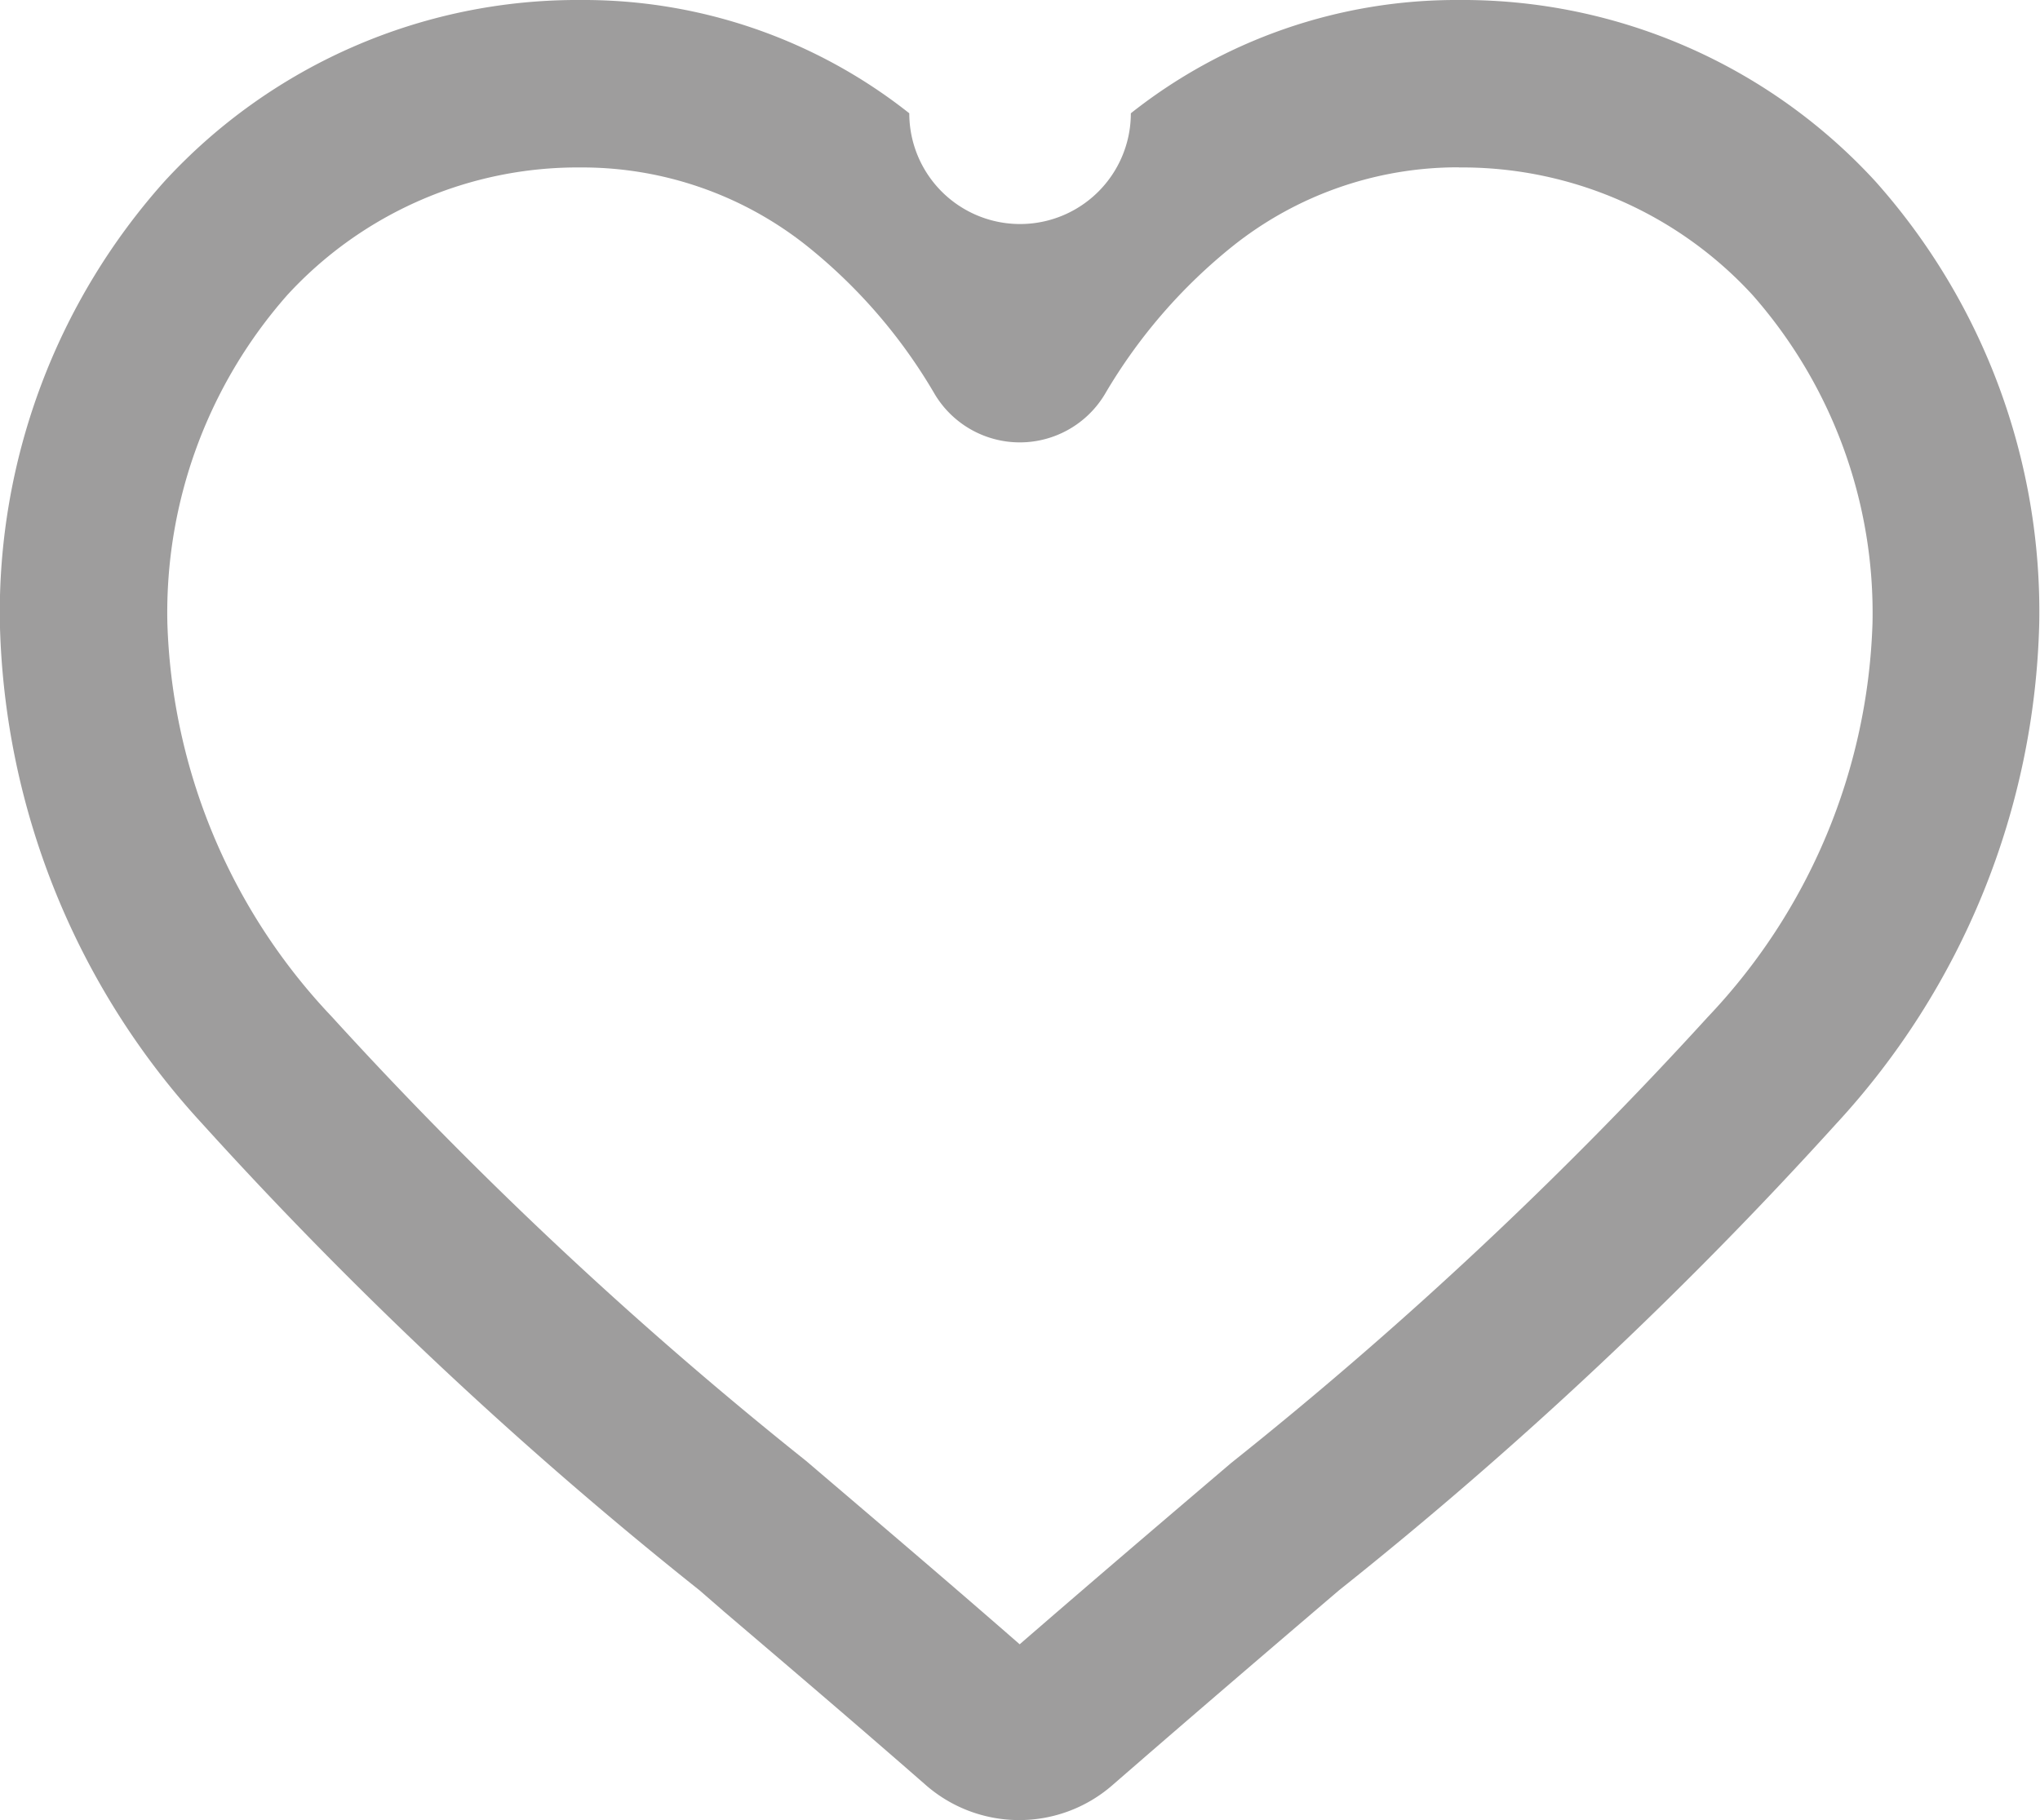 <svg xmlns="http://www.w3.org/2000/svg" width="16.113" height="14.38" viewBox="0 0 16.113 14.38">
  <path id="Path_169821" data-name="Path 169821" d="M1035.271,449.211a4.425,4.425,0,0,0-3.29-1.433,4.14,4.14,0,0,0-2.591.895.875.875,0,0,1-1.75,0,4.143,4.143,0,0,0-2.592-.895,4.429,4.429,0,0,0-3.291,1.433,5.11,5.11,0,0,0-1.3,3.49,6.042,6.042,0,0,0,1.6,3.957,33.142,33.142,0,0,0,3.928,3.686l.191.166c.49.418,1.033.88,1.592,1.369a1.121,1.121,0,0,0,1.48,0c.636-.553,1.248-1.077,1.788-1.538a33.2,33.2,0,0,0,3.924-3.683,6.042,6.042,0,0,0,1.605-3.957A5.11,5.11,0,0,0,1035.271,449.211Zm-3.29-.11a3.115,3.115,0,0,1,2.318,1.006,3.8,3.8,0,0,1,.949,2.594,4.732,4.732,0,0,1-1.3,3.111,32.5,32.5,0,0,1-3.765,3.524c-.506.431-1.075.916-1.671,1.433-.592-.517-1.161-1-1.686-1.448a32.389,32.389,0,0,1-3.746-3.509,4.729,4.729,0,0,1-1.3-3.111,3.793,3.793,0,0,1,.949-2.594,3.116,3.116,0,0,1,2.318-1.006,2.85,2.85,0,0,1,1.782.618,4.218,4.218,0,0,1,1.012,1.173.783.783,0,0,0,1.344,0,4.251,4.251,0,0,1,1.013-1.172A2.851,2.851,0,0,1,1031.981,449.1Z" transform="translate(-1020.458 -447.778)" fill="#9e9d9d"/>
</svg>
